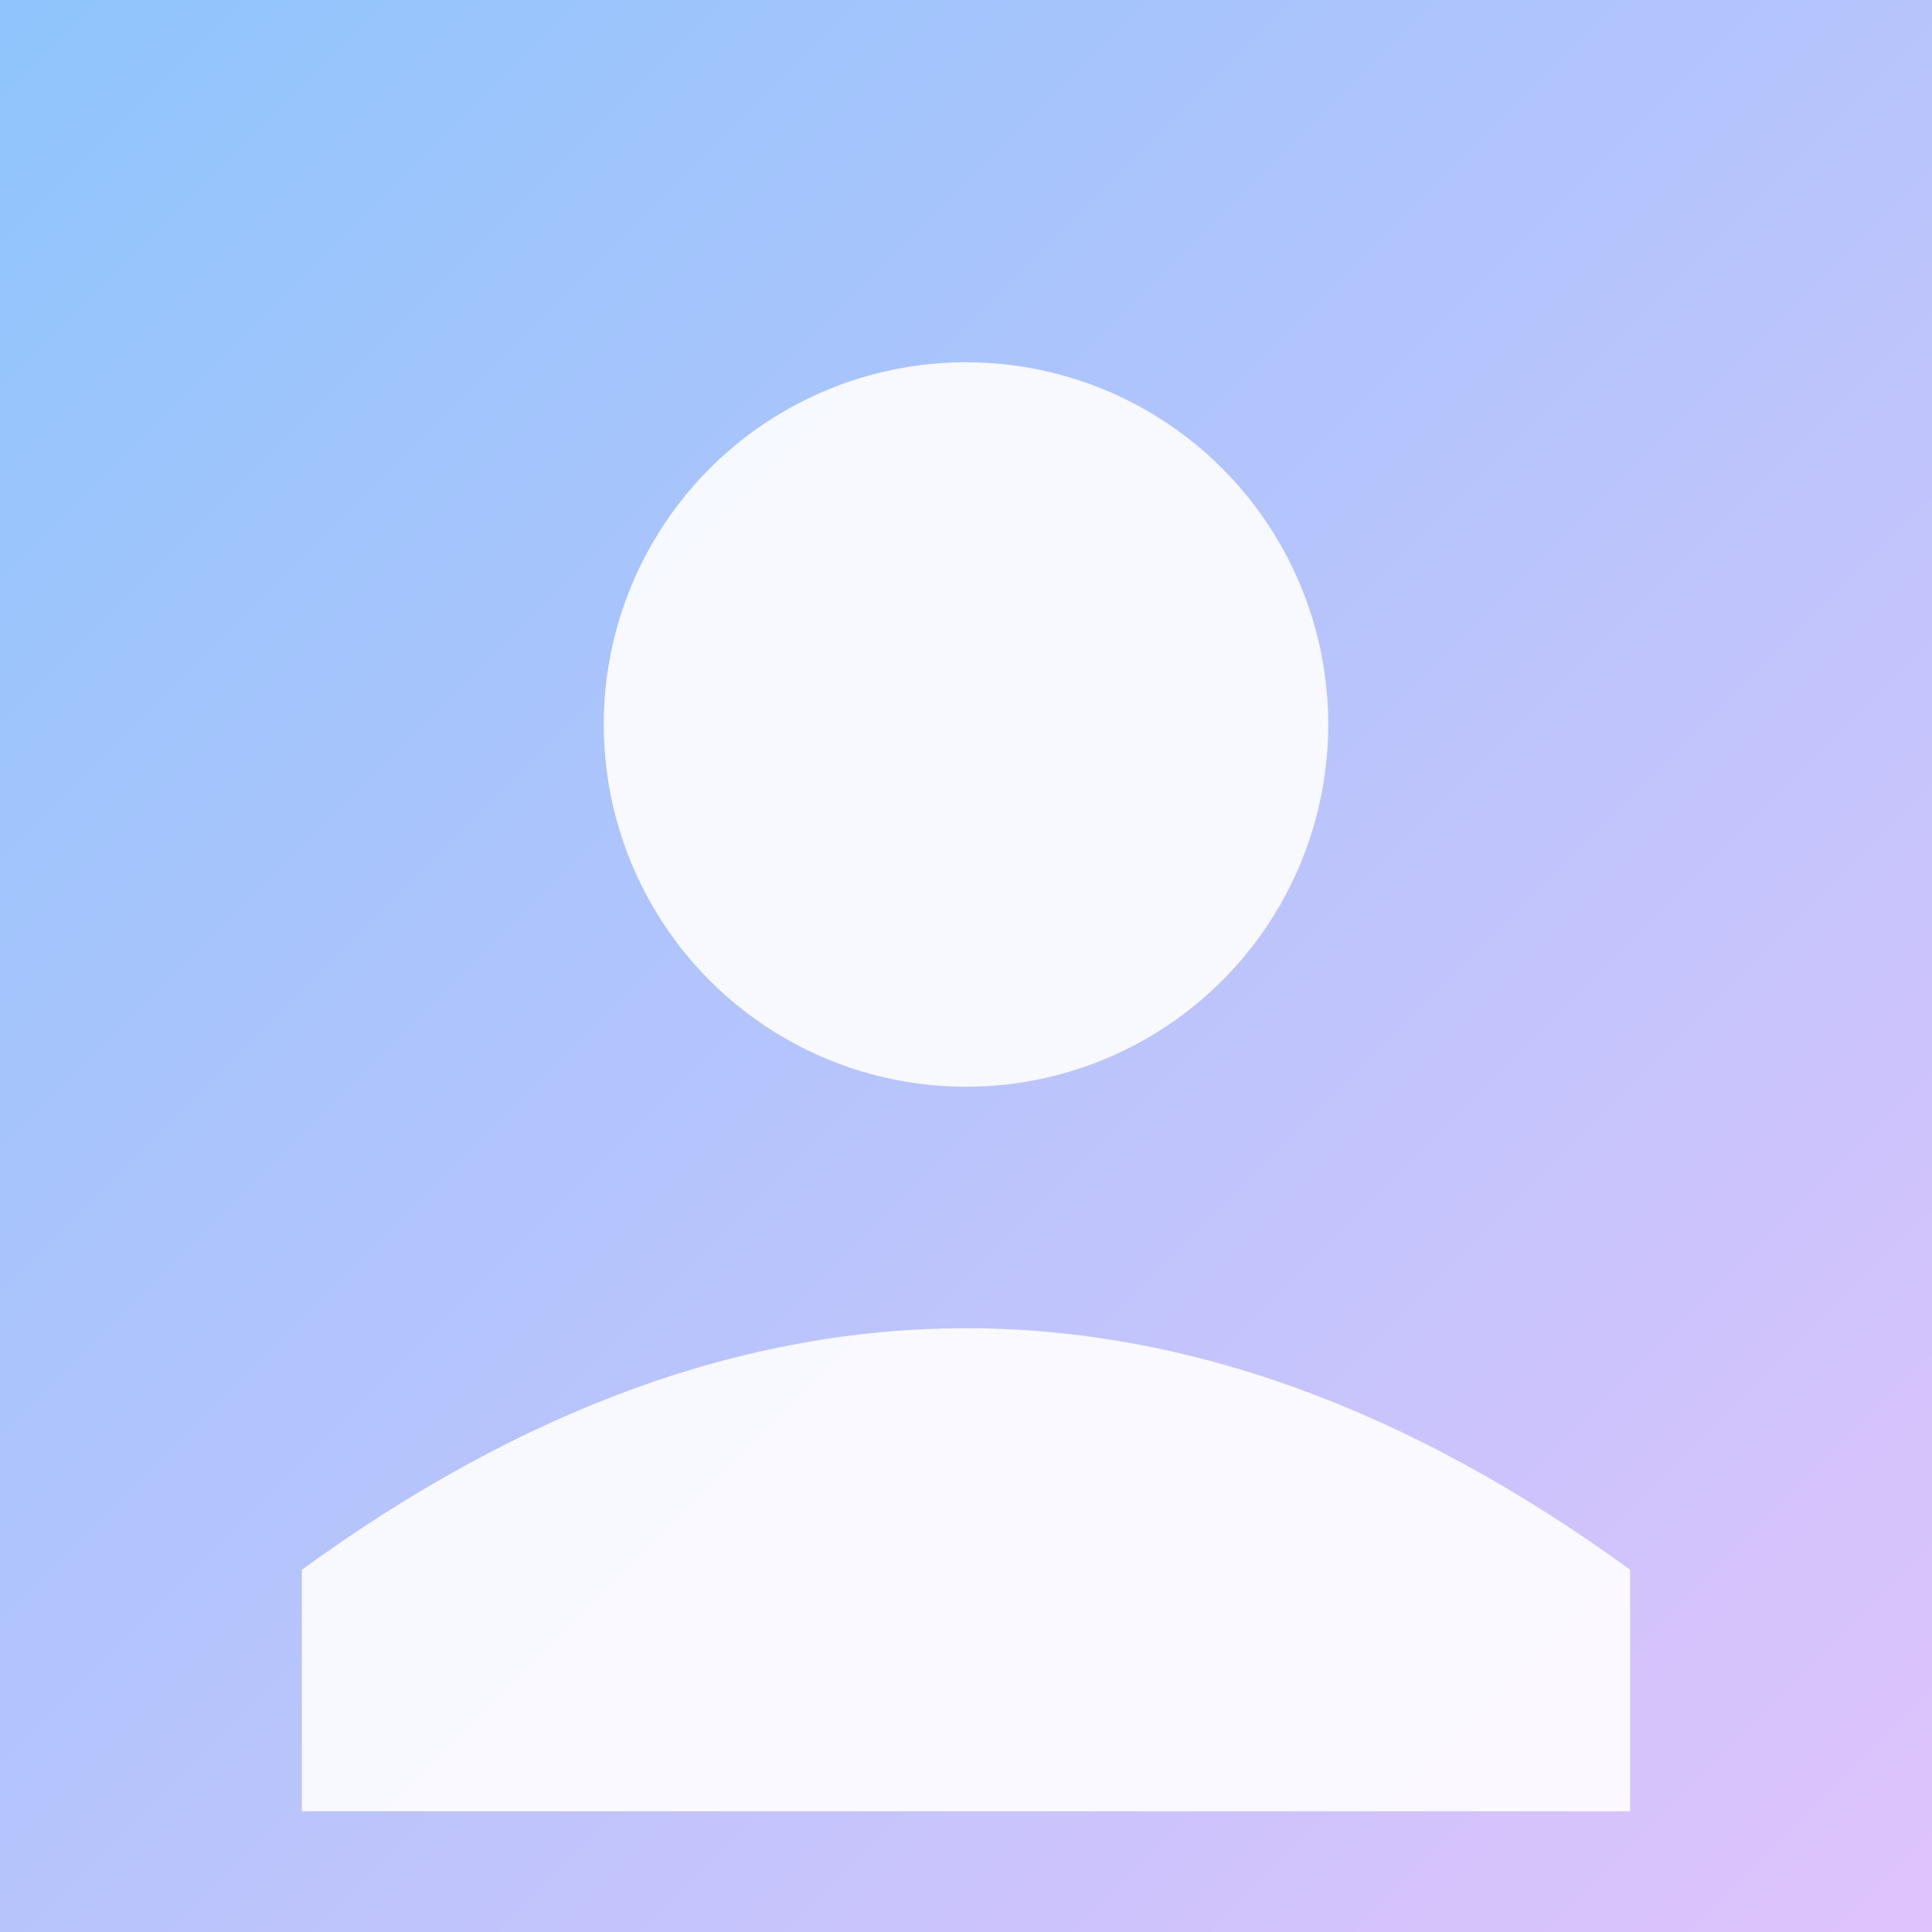 <svg xmlns="http://www.w3.org/2000/svg" width="640" height="640" viewBox="0 0 640 640">
  <rect x="0" y="0" width="640" height="640" fill="#333333" stroke="none"/>
  <defs>
    <linearGradient id="g" x1="0" y1="0" x2="1" y2="1">
      <stop offset="0%" stop-color="#8EC5FC"/>
      <stop offset="100%" stop-color="#E0C3FC"/>
    </linearGradient>
  </defs>
  <rect width="640" height="640" fill="url(#g)"/>
  <g transform="translate(320 320)">
    <circle cx="0" cy="-80" r="120" fill="white" opacity="0.9"/>
    <path d="M-220,200 q220,-160 440,0 v80 h-440z" fill="white" opacity="0.9"/>
  </g>
</svg>